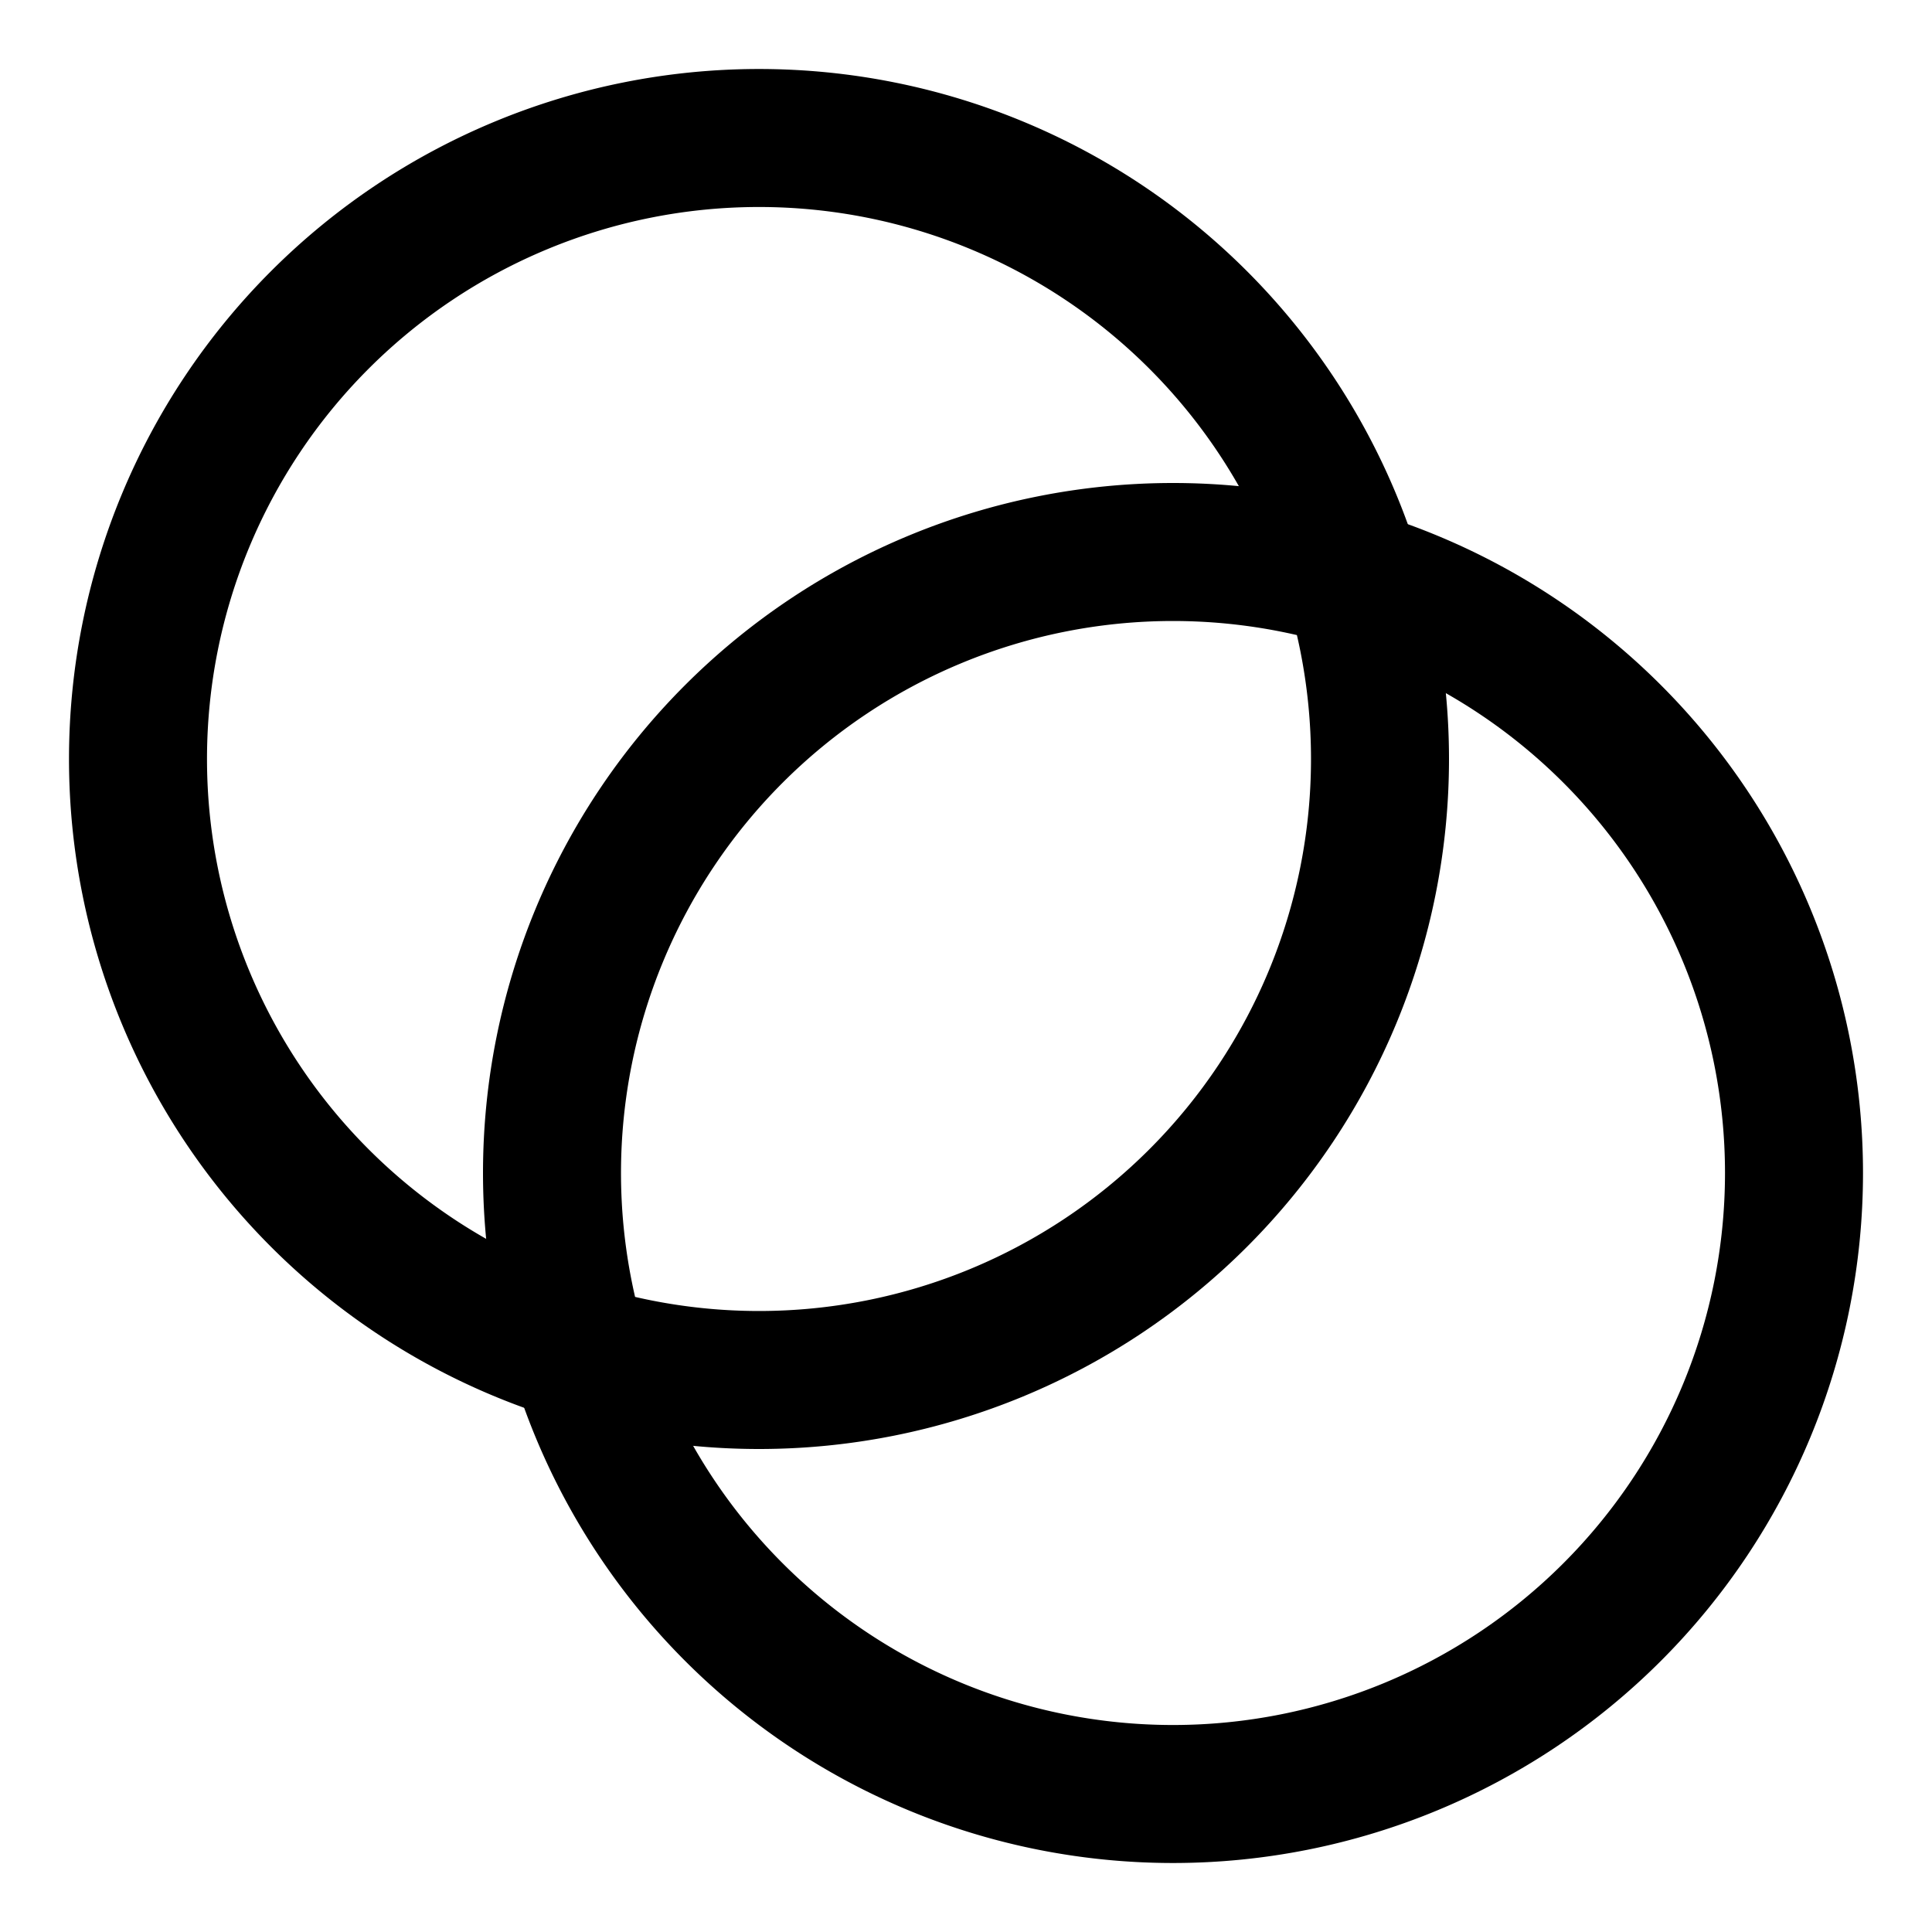 <svg xmlns="http://www.w3.org/2000/svg" fill="none" viewBox="0 0 14 14"><g id="pathfinder-circle-divide"><path id="Ellipse 1778" stroke="#000000" stroke-linecap="round" stroke-linejoin="round" d="M1 5.5a4.5 4.5 0 1 0 9 0 4.5 4.5 0 1 0 -9 0" stroke-width="1"></path><path id="Ellipse 1779" stroke="#000000" stroke-linecap="round" stroke-linejoin="round" d="M4 8.5a4.5 4.5 0 1 0 9 0 4.5 4.5 0 1 0 -9 0" stroke-width="1"></path></g></svg>